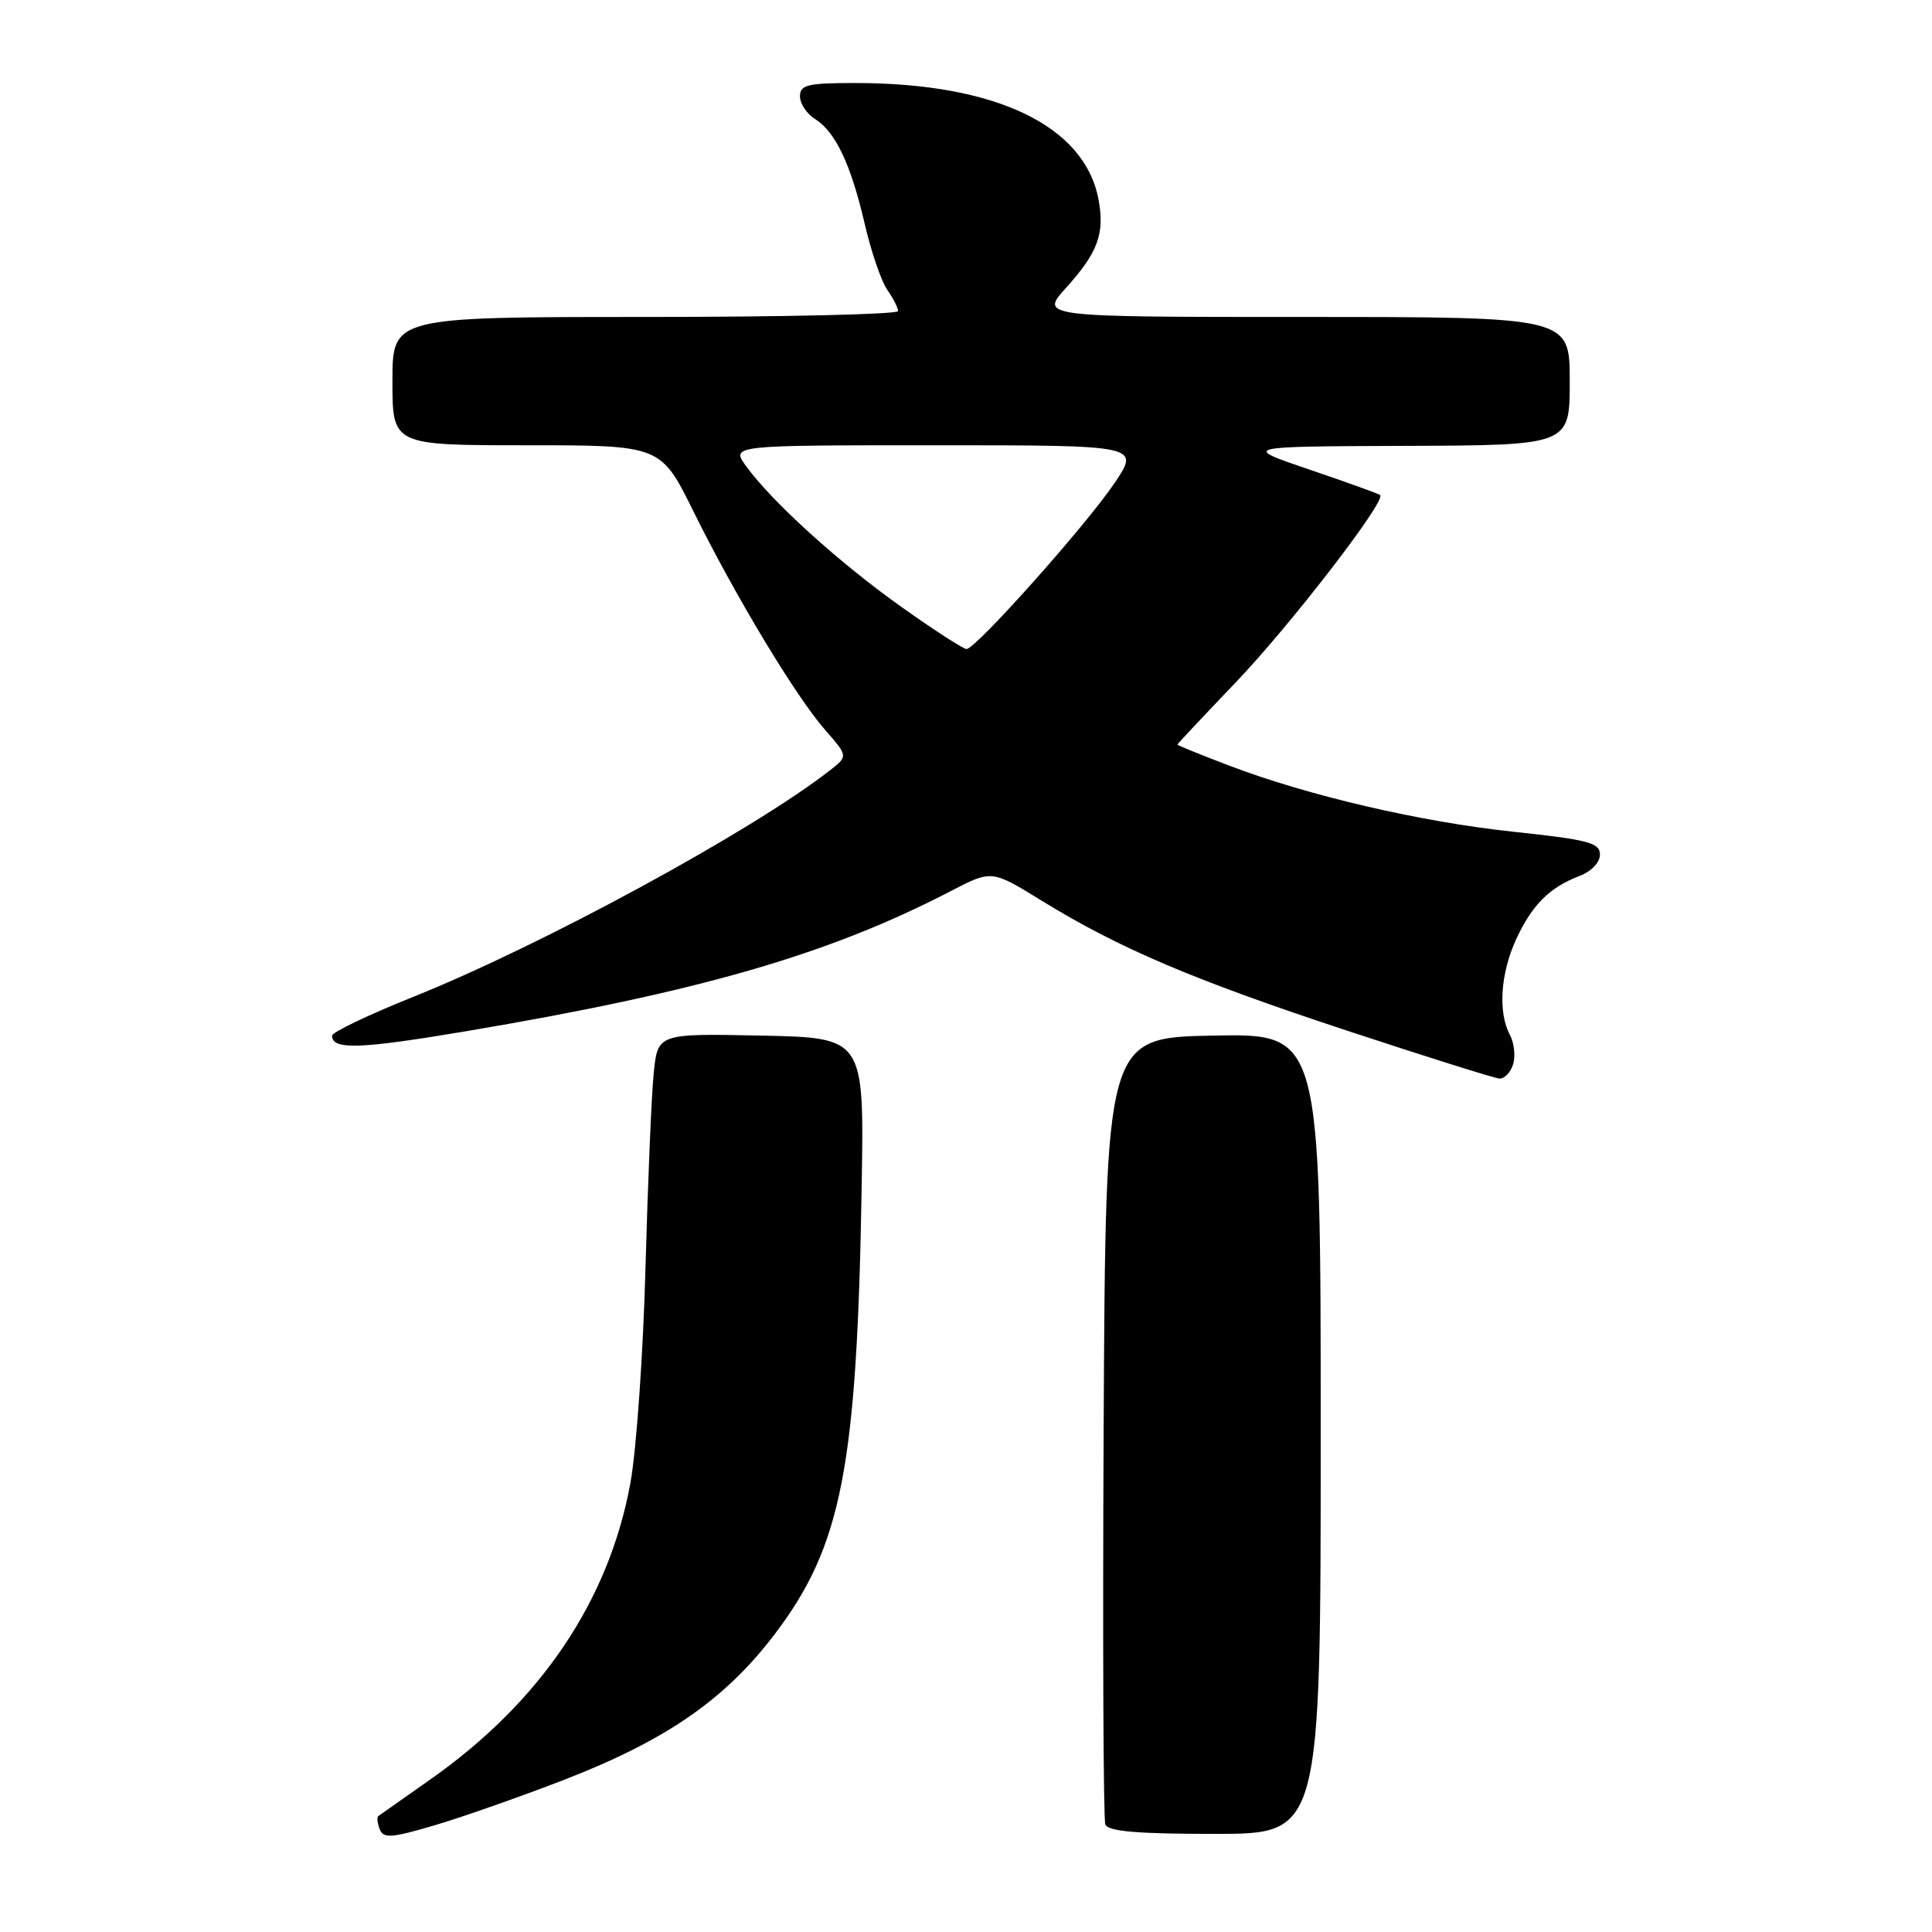 <?xml version="1.0" encoding="UTF-8" standalone="no"?>
<!DOCTYPE svg PUBLIC "-//W3C//DTD SVG 1.1//EN" "http://www.w3.org/Graphics/SVG/1.1/DTD/svg11.dtd" >
<svg xmlns="http://www.w3.org/2000/svg" xmlns:xlink="http://www.w3.org/1999/xlink" version="1.1" viewBox="0 0 256 256">
 <g >
 <path fill="currentColor"
d=" M 74.86 235.79 C 88.25 230.59 96.05 225.20 102.59 216.62 C 111.55 204.86 113.57 194.49 114.18 157.00 C 114.50 137.50 114.50 137.50 100.83 137.22 C 87.15 136.94 87.15 136.94 86.62 142.22 C 86.32 145.13 85.84 156.72 85.53 168.00 C 85.23 179.28 84.33 192.08 83.54 196.46 C 80.70 212.08 71.65 225.51 57.00 235.80 C 53.42 238.32 50.33 240.50 50.13 240.64 C 49.92 240.79 50.01 241.57 50.31 242.38 C 50.80 243.63 51.85 243.56 57.69 241.83 C 61.43 240.72 69.16 238.00 74.86 235.79 Z  M 175.00 189.97 C 175.00 136.95 175.00 136.95 160.75 137.22 C 146.50 137.50 146.50 137.50 146.24 189.00 C 146.10 217.32 146.20 241.06 146.46 241.75 C 146.81 242.67 150.67 243.00 160.97 243.00 C 175.00 243.00 175.00 243.00 175.00 189.97 Z  M 200.49 141.04 C 200.83 139.96 200.64 138.19 200.06 137.10 C 198.48 134.16 198.82 129.00 200.88 124.50 C 202.98 119.93 205.31 117.59 209.25 116.09 C 210.85 115.49 212.00 114.29 212.00 113.24 C 212.00 111.68 210.49 111.27 200.69 110.23 C 188.28 108.92 173.26 105.42 162.77 101.41 C 159.05 99.99 156.00 98.75 156.01 98.66 C 156.01 98.57 159.50 94.86 163.76 90.40 C 170.99 82.84 183.72 66.32 182.88 65.60 C 182.67 65.42 178.45 63.90 173.50 62.22 C 164.50 59.16 164.50 59.16 186.25 59.08 C 208.00 59.00 208.00 59.00 208.00 50.50 C 208.00 42.00 208.00 42.00 172.88 42.00 C 137.77 42.00 137.77 42.00 141.28 38.11 C 145.48 33.46 146.40 30.95 145.56 26.44 C 143.72 16.64 131.94 11.00 113.32 11.00 C 107.00 11.00 106.00 11.24 106.00 12.76 C 106.00 13.73 106.89 15.07 107.97 15.75 C 110.70 17.45 112.74 21.75 114.57 29.63 C 115.42 33.32 116.77 37.26 117.56 38.39 C 118.35 39.52 119.00 40.79 119.00 41.22 C 119.00 41.65 103.93 42.00 85.50 42.00 C 52.00 42.00 52.00 42.00 52.00 50.50 C 52.00 59.00 52.00 59.00 69.78 59.00 C 87.55 59.00 87.55 59.00 91.88 67.75 C 97.44 79.00 105.46 92.31 109.34 96.73 C 112.38 100.20 112.38 100.20 109.94 102.10 C 99.60 110.16 71.82 125.25 54.75 132.09 C 48.84 134.46 44.00 136.78 44.00 137.23 C 44.00 139.14 47.63 139.02 61.84 136.63 C 92.66 131.43 109.81 126.47 125.95 118.09 C 131.40 115.26 131.40 115.26 137.95 119.30 C 148.32 125.68 158.11 129.84 178.50 136.57 C 188.95 140.02 198.03 142.87 198.68 142.92 C 199.33 142.96 200.15 142.12 200.49 141.04 Z  M 119.40 80.39 C 111.18 74.55 102.27 66.48 98.85 61.75 C 96.86 59.00 96.86 59.00 123.96 59.00 C 151.05 59.00 151.05 59.00 147.68 64.01 C 143.93 69.58 129.29 86.00 128.07 86.00 C 127.65 86.00 123.74 83.48 119.40 80.39 Z "/>
</g>
</svg>